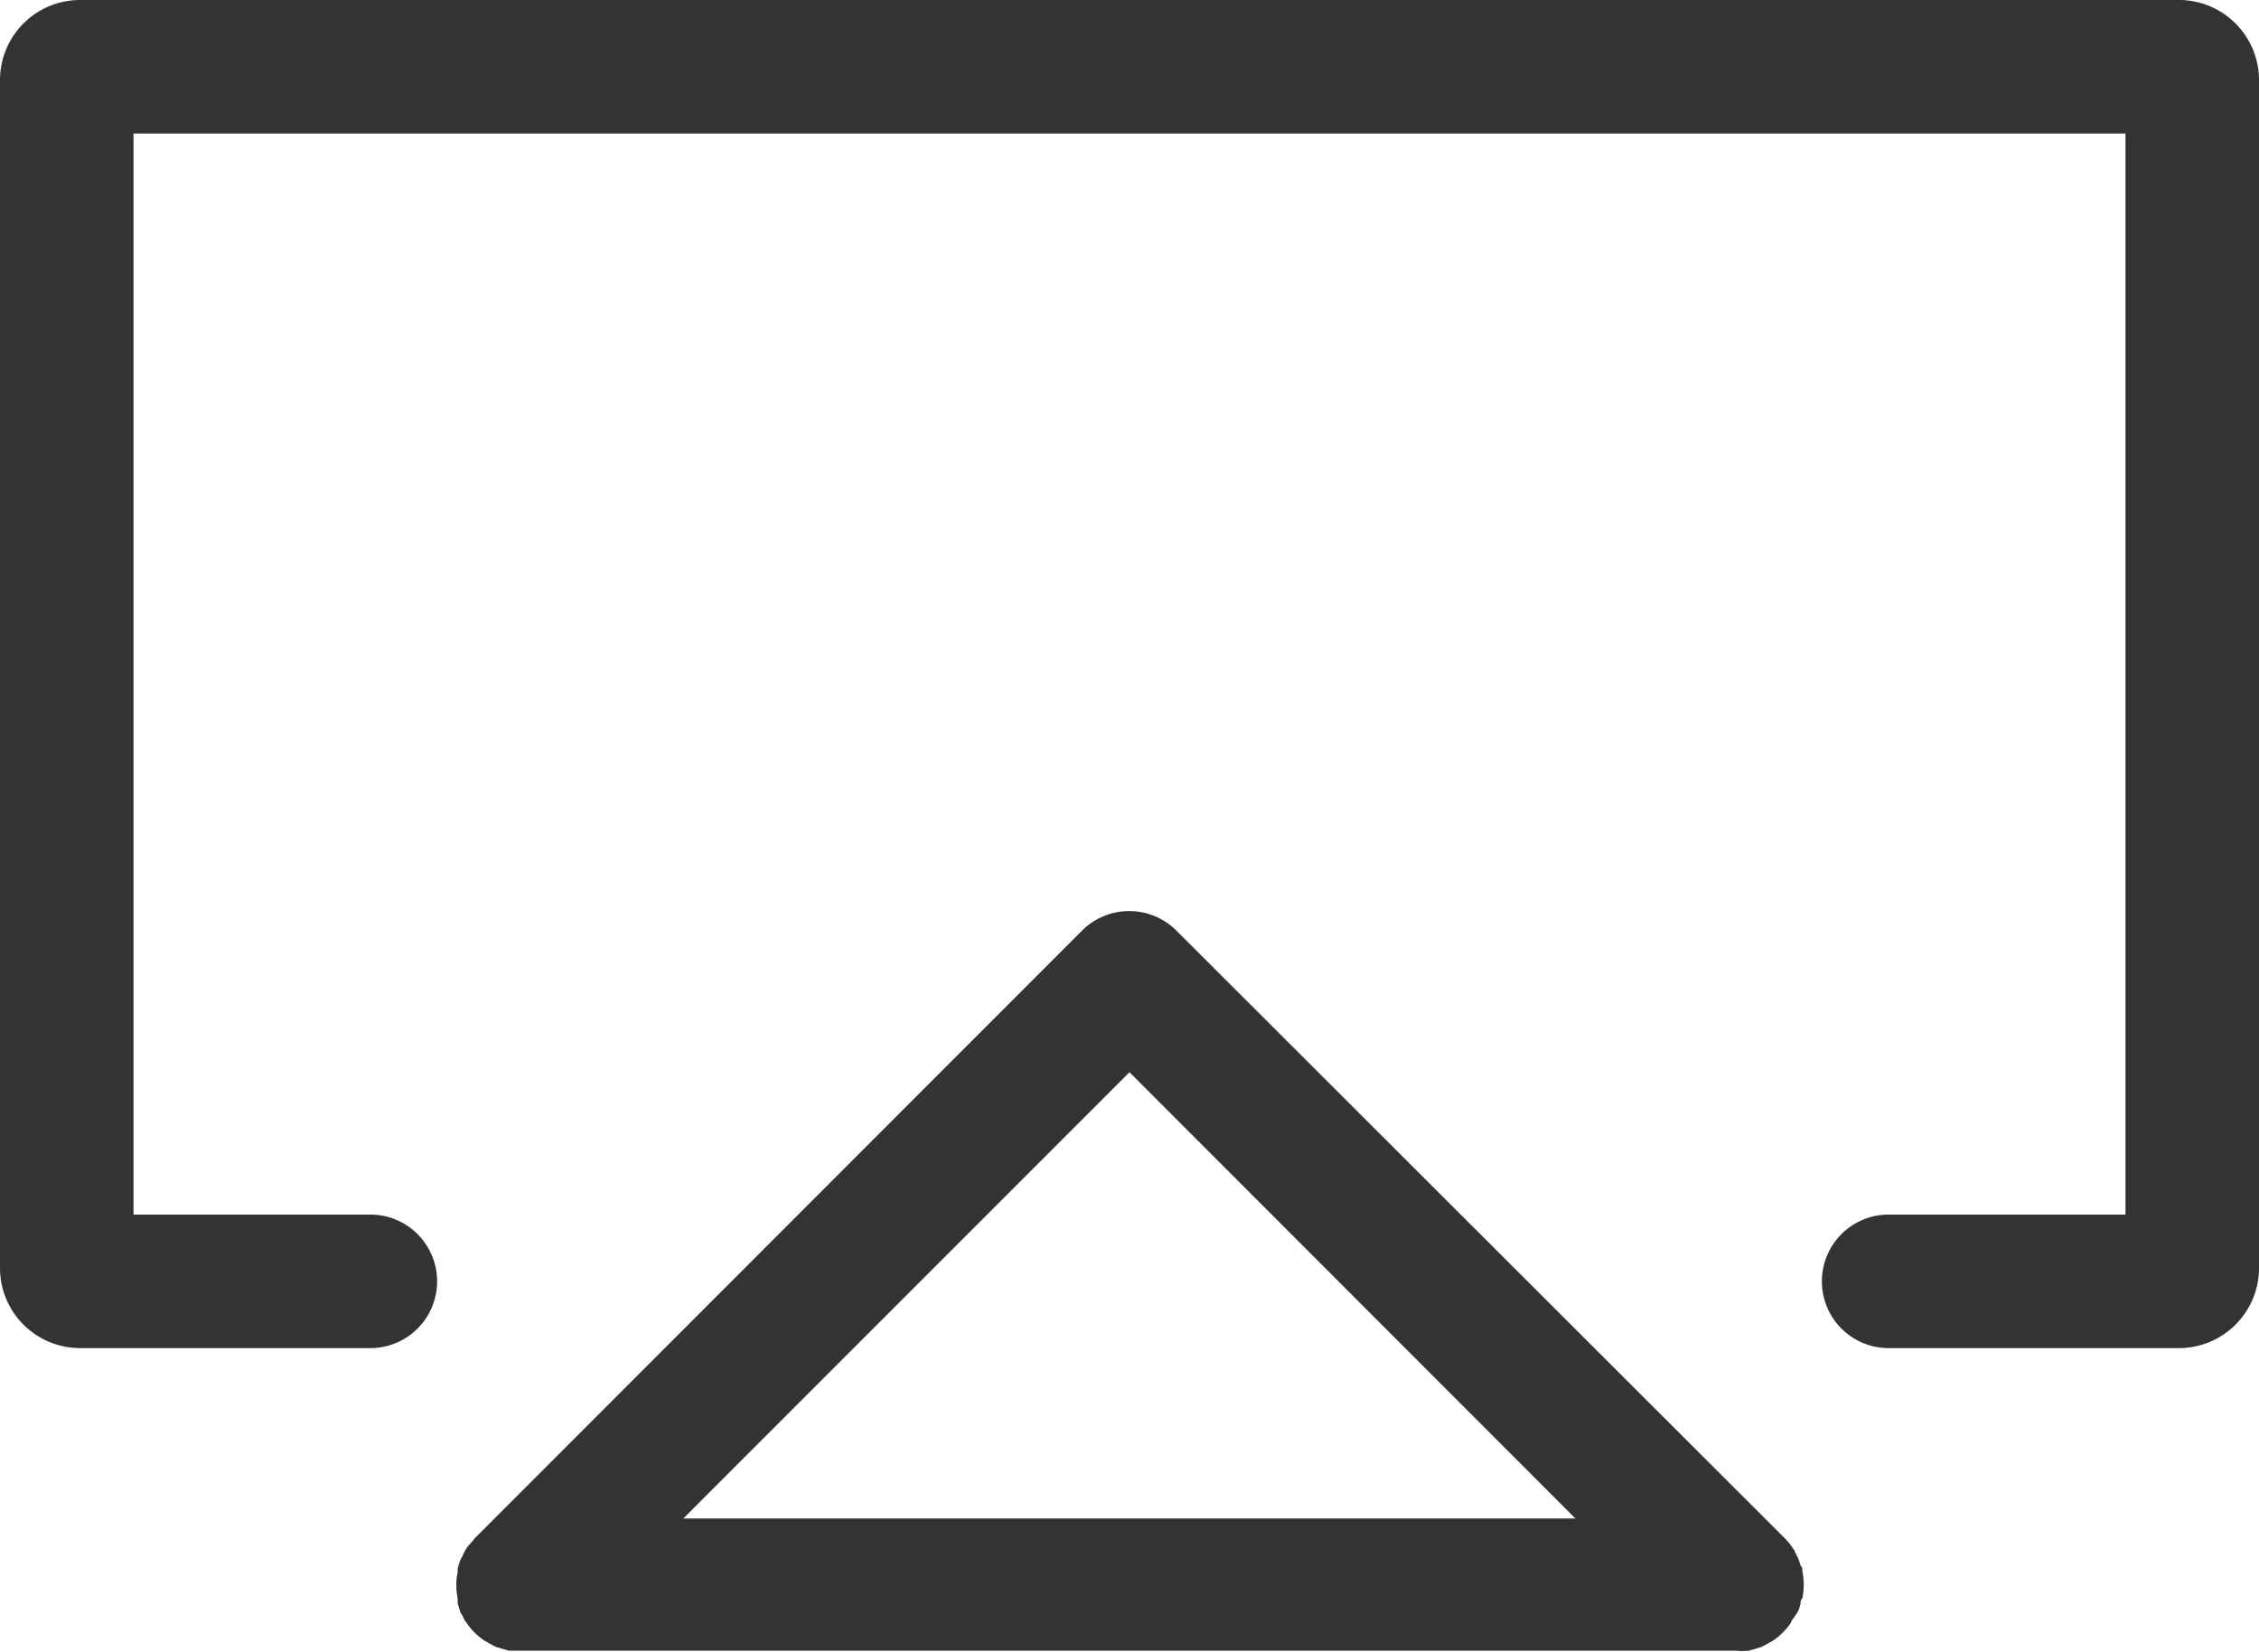 <svg fill="#333333" xmlns="http://www.w3.org/2000/svg" viewBox="0 0 84.6 61.86" x="0px" y="0px"><title>itunes-icons</title><path d="M81.6,0H3A3,3,0,0,0,0,3V47.48a3,3,0,0,0,3,3H13.87a2.5,2.5,0,0,0,0-5H5V5H79.6V45.48H70.73a2.5,2.5,0,0,0,0,5H81.6a3,3,0,0,0,3-3V3A3,3,0,0,0,81.6,0Z"></path><path d="M67.35,60.31a2.46,2.46,0,0,0,.08-.25c0-.07,0-.14.07-.22a2.54,2.54,0,0,0,0-1c0-.08,0-.15-.07-.22a2.45,2.45,0,0,0-.08-.25,2.37,2.37,0,0,0-.13-.25c0-.06-.06-.12-.1-.18a2.48,2.48,0,0,0-.32-.38L44.06,34.85a2.5,2.5,0,0,0-3.54,0L17.79,57.59c-.05.05-.09.12-.14.17a2.55,2.55,0,0,0-.17.2,2.48,2.48,0,0,0-.15.28c0,.05-.06.1-.08.15a2.42,2.42,0,0,0-.11.35s0,.08,0,.12a2.51,2.51,0,0,0,0,1c0,.06,0,.11,0,.16a2.5,2.5,0,0,0,.09.3c0,.08.08.14.11.22s.07.15.12.21a2.52,2.52,0,0,0,.69.69l.15.08a2.47,2.47,0,0,0,.28.15l.2.06.27.08.3,0,.18,0H65a2.5,2.5,0,0,0,.49,0l.22-.06.25-.08a2.47,2.47,0,0,0,.25-.13l.18-.1a2.51,2.51,0,0,0,.69-.69c0-.06.06-.12.1-.18A2.41,2.41,0,0,0,67.35,60.31ZM42.3,40.15,59,56.86H25.59Z"></path></svg>